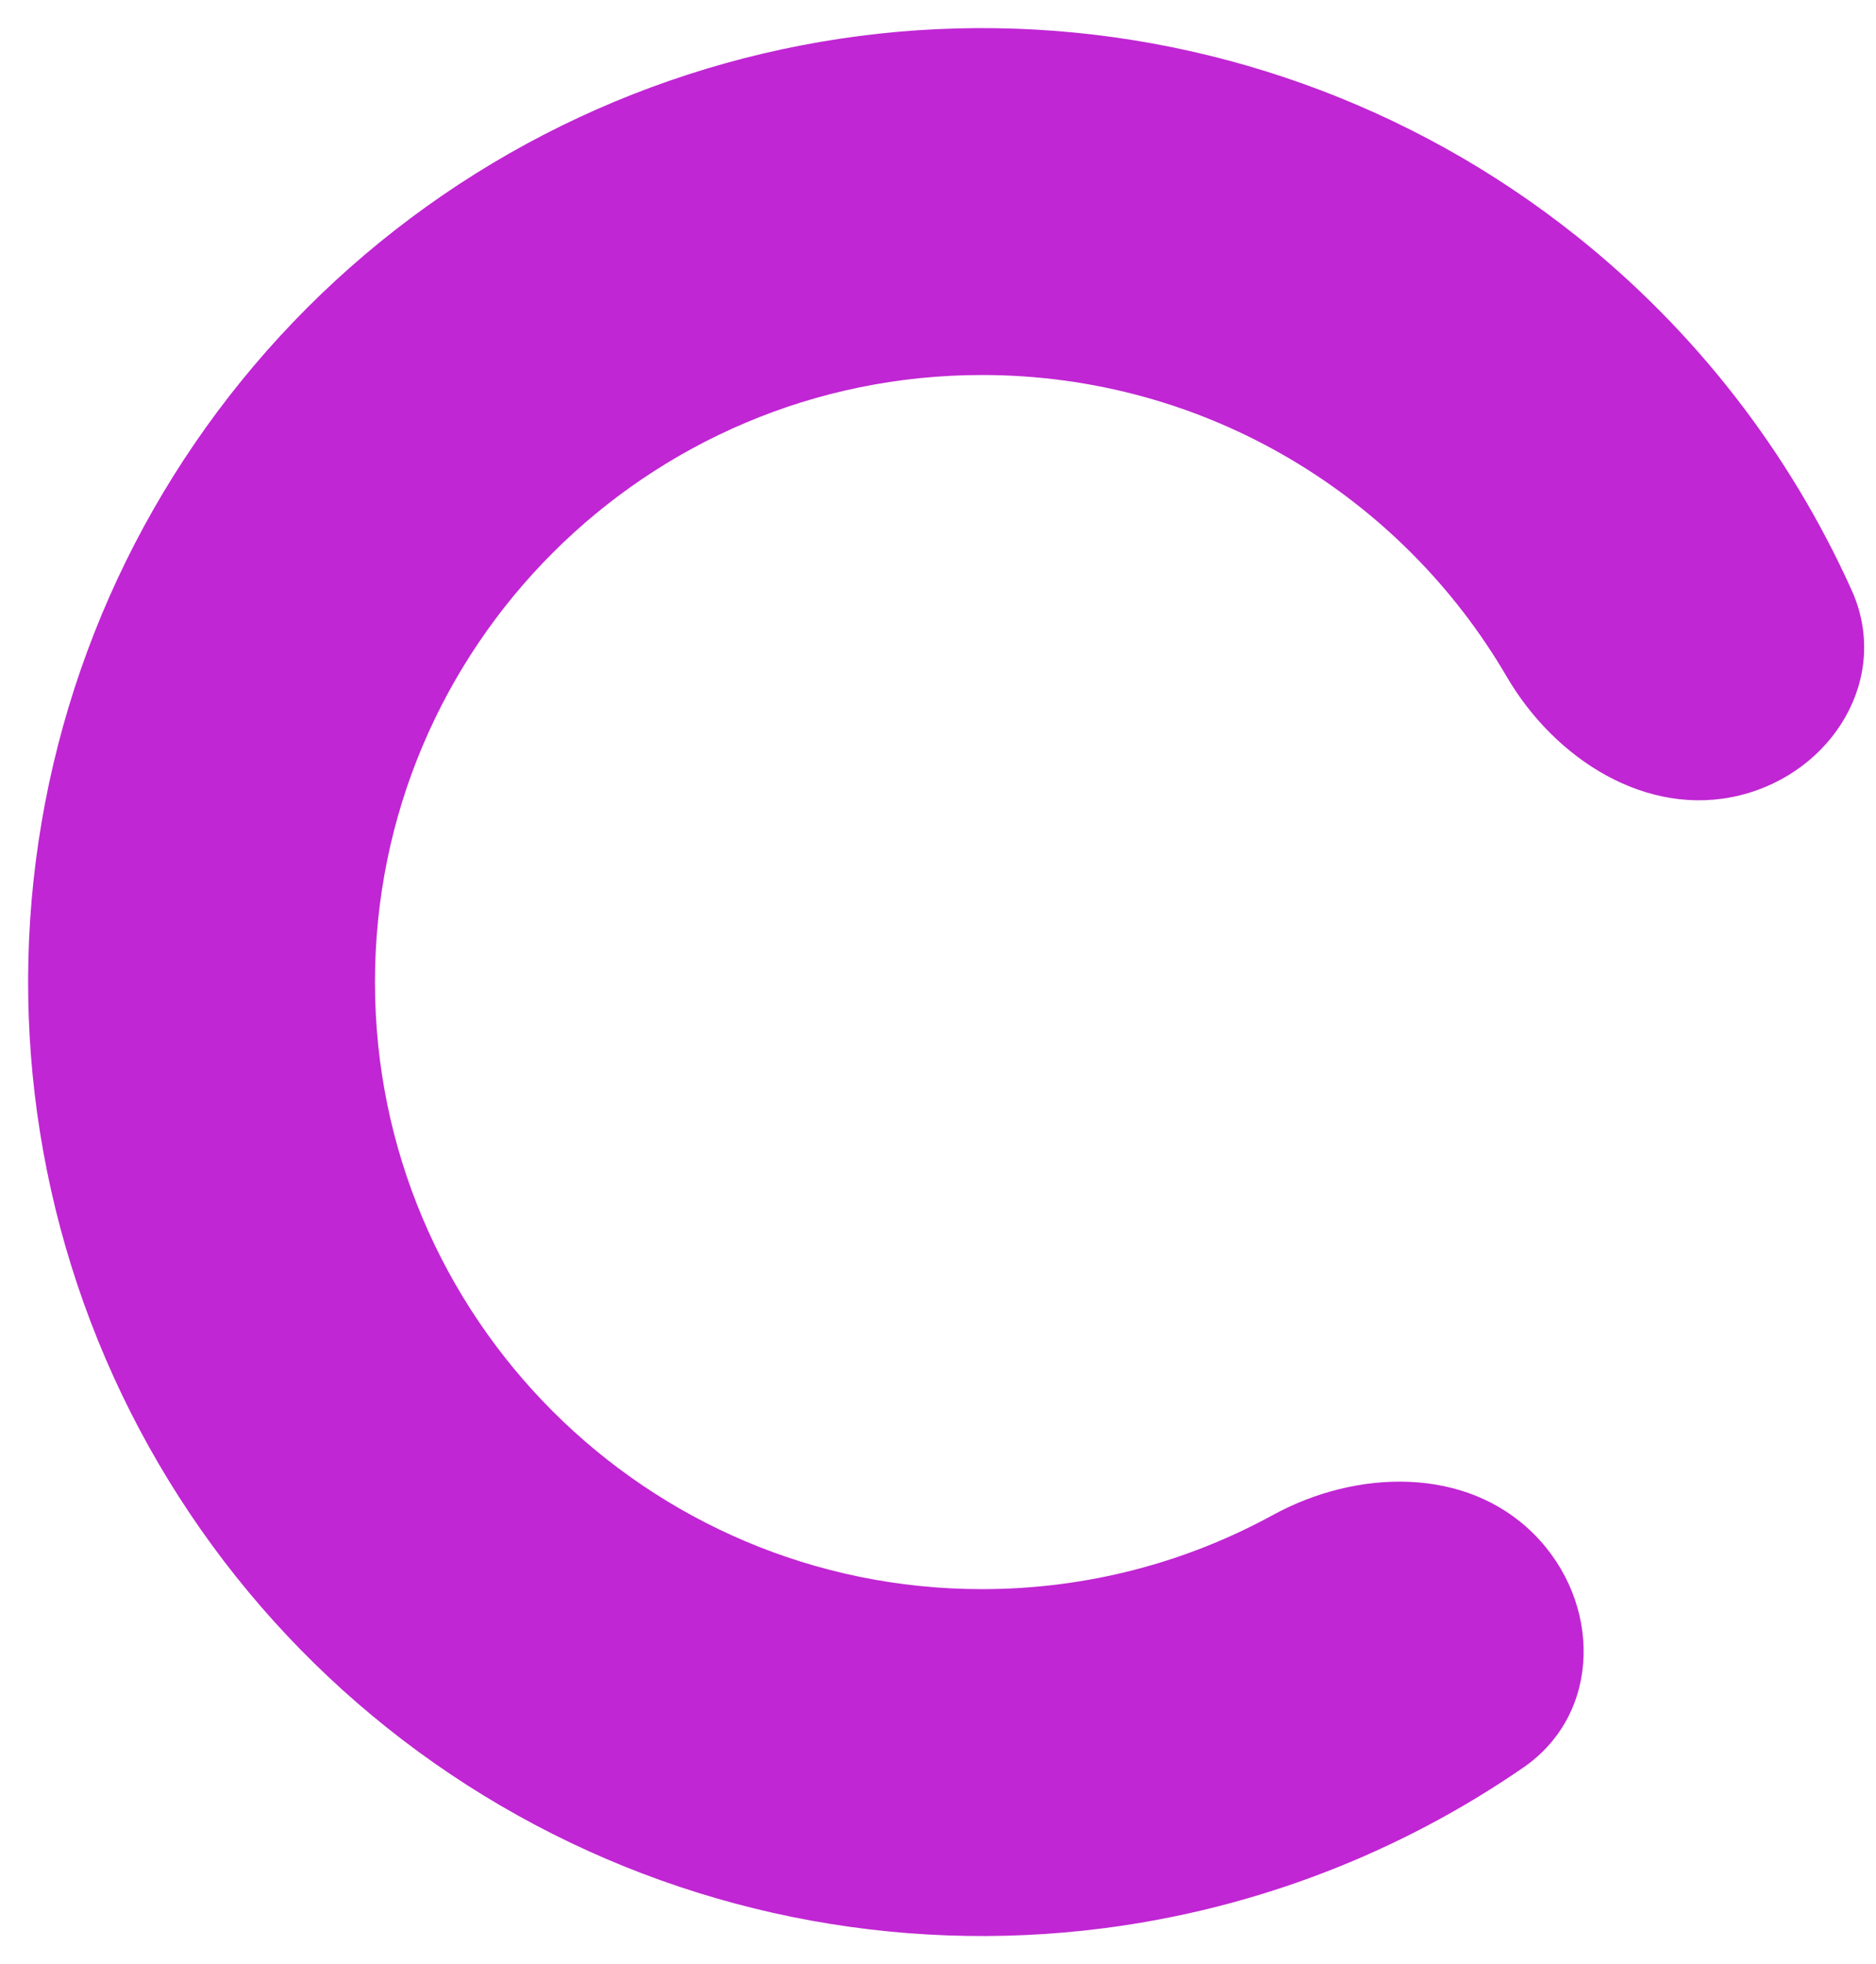 <svg width="64" height="67" viewBox="0 0 64 67" fill="none" xmlns="http://www.w3.org/2000/svg">
<path fill-rule="evenodd" clip-rule="evenodd" d="M37.666 65.774C42.831 65.107 47.73 63.215 51.971 60.292C54.661 58.437 54.638 54.637 52.327 52.327V52.327C50.017 50.016 46.292 50.111 43.425 51.68C40.478 53.292 37.096 54.208 33.501 54.208C22.064 54.208 12.792 44.937 12.792 33.5C12.792 22.063 22.064 12.792 33.501 12.792C41.138 12.792 47.81 16.926 51.4 23.079C53.046 25.901 56.185 27.911 59.357 27.13V27.13C62.528 26.349 64.512 23.112 63.171 20.135C61.055 15.437 57.841 11.281 53.765 8.038C48.138 3.559 41.186 1.071 33.995 0.962C26.804 0.853 19.779 3.129 14.019 7.434C8.258 11.74 4.086 17.832 2.155 24.76C0.223 31.687 0.641 39.059 3.342 45.724C6.044 52.389 10.877 57.972 17.087 61.599C23.297 65.226 30.534 66.694 37.666 65.774Z" fill="#C026D3"/>
</svg>
